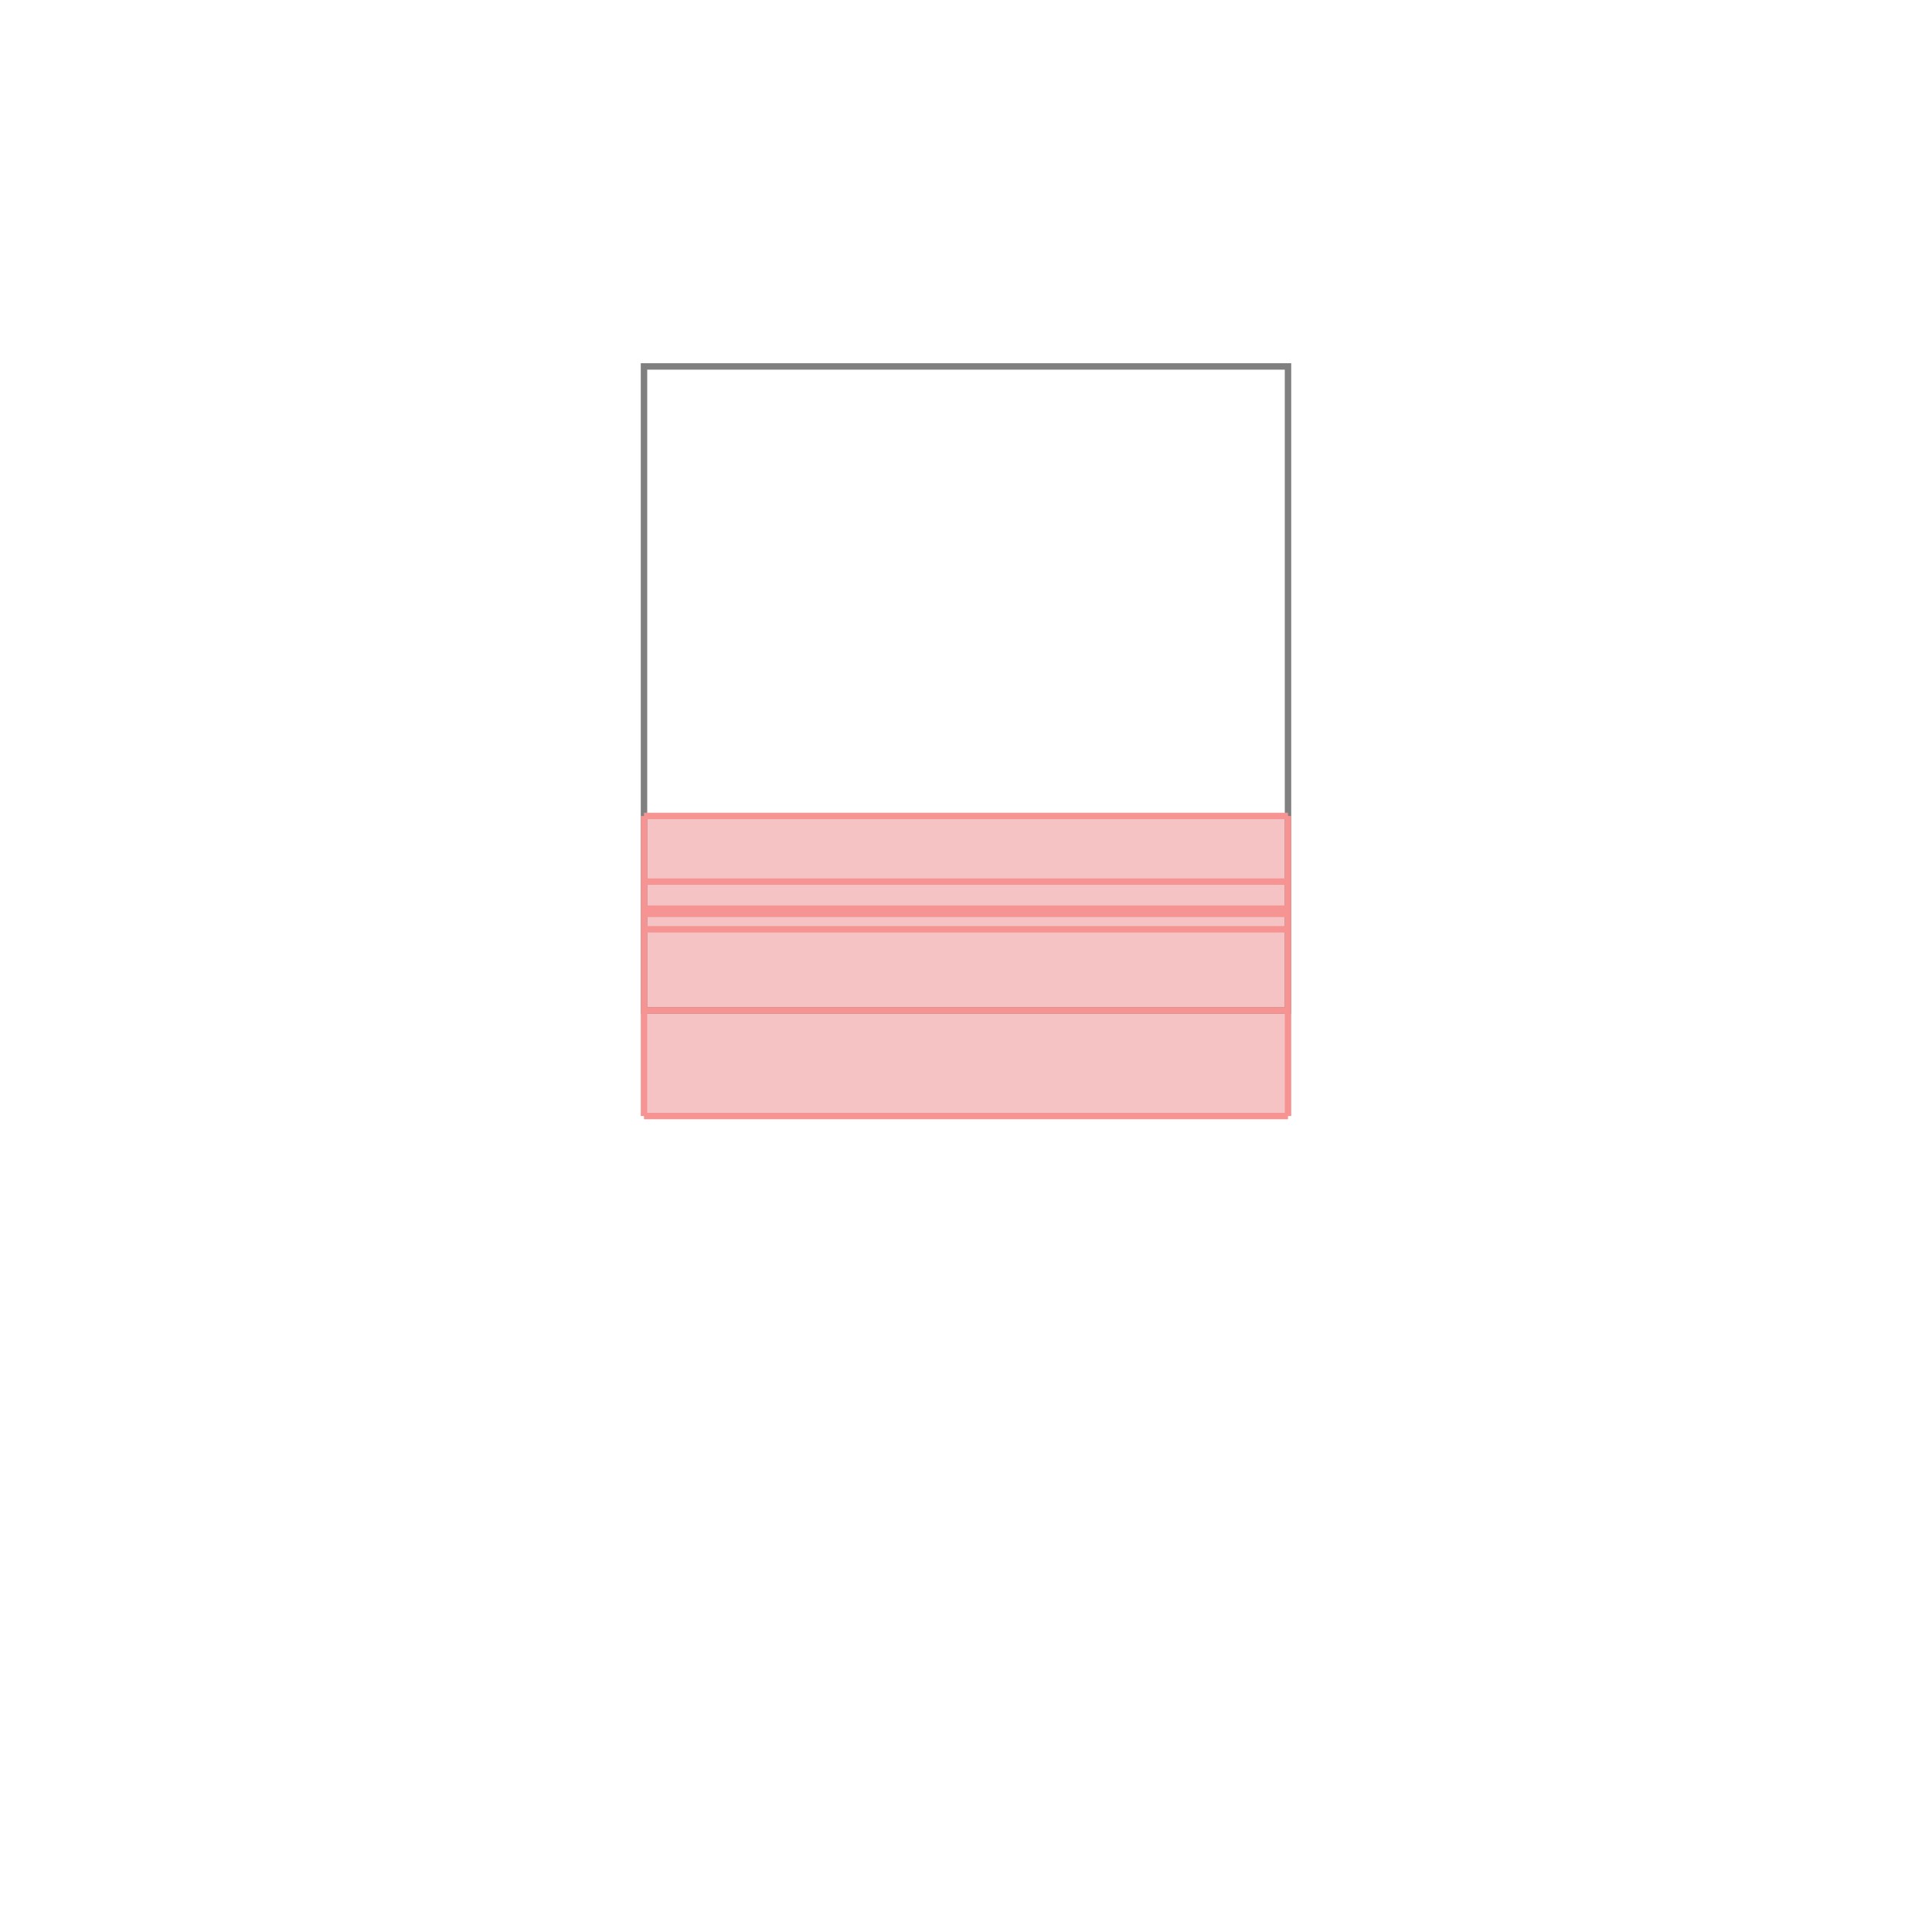 <svg xmlns="http://www.w3.org/2000/svg" viewBox="-1.5 -1.5 3 3">
<g transform="scale(1, -1)">
<path d="M-0.5 -0.233 L0.5 -0.233 L0.5 0.233 L-0.5 0.233 z " fill="rgb(245,195,195)" />
<path d="M-0.5 -0.069 L0.5 -0.069 L0.5 0.931 L-0.5 0.931  z" fill="none" stroke="rgb(128,128,128)" stroke-width="0.01" />
<line x1="-0.5" y1="-0.233" x2="0.5" y2="-0.233" style="stroke:rgb(246,147,147);stroke-width:0.01" />
<line x1="-0.5" y1="-0.069" x2="0.5" y2="-0.069" style="stroke:rgb(246,147,147);stroke-width:0.01" />
<line x1="-0.5" y1="-0.233" x2="-0.5" y2="0.233" style="stroke:rgb(246,147,147);stroke-width:0.01" />
<line x1="0.5" y1="-0.233" x2="0.5" y2="0.233" style="stroke:rgb(246,147,147);stroke-width:0.01" />
<line x1="-0.5" y1="0.057" x2="0.5" y2="0.057" style="stroke:rgb(246,147,147);stroke-width:0.01" />
<line x1="-0.5" y1="0.081" x2="0.5" y2="0.081" style="stroke:rgb(246,147,147);stroke-width:0.01" />
<line x1="-0.5" y1="0.089" x2="0.5" y2="0.089" style="stroke:rgb(246,147,147);stroke-width:0.01" />
<line x1="-0.5" y1="0.131" x2="0.5" y2="0.131" style="stroke:rgb(246,147,147);stroke-width:0.01" />
<line x1="-0.5" y1="0.233" x2="0.5" y2="0.233" style="stroke:rgb(246,147,147);stroke-width:0.01" />
</g>
</svg>
